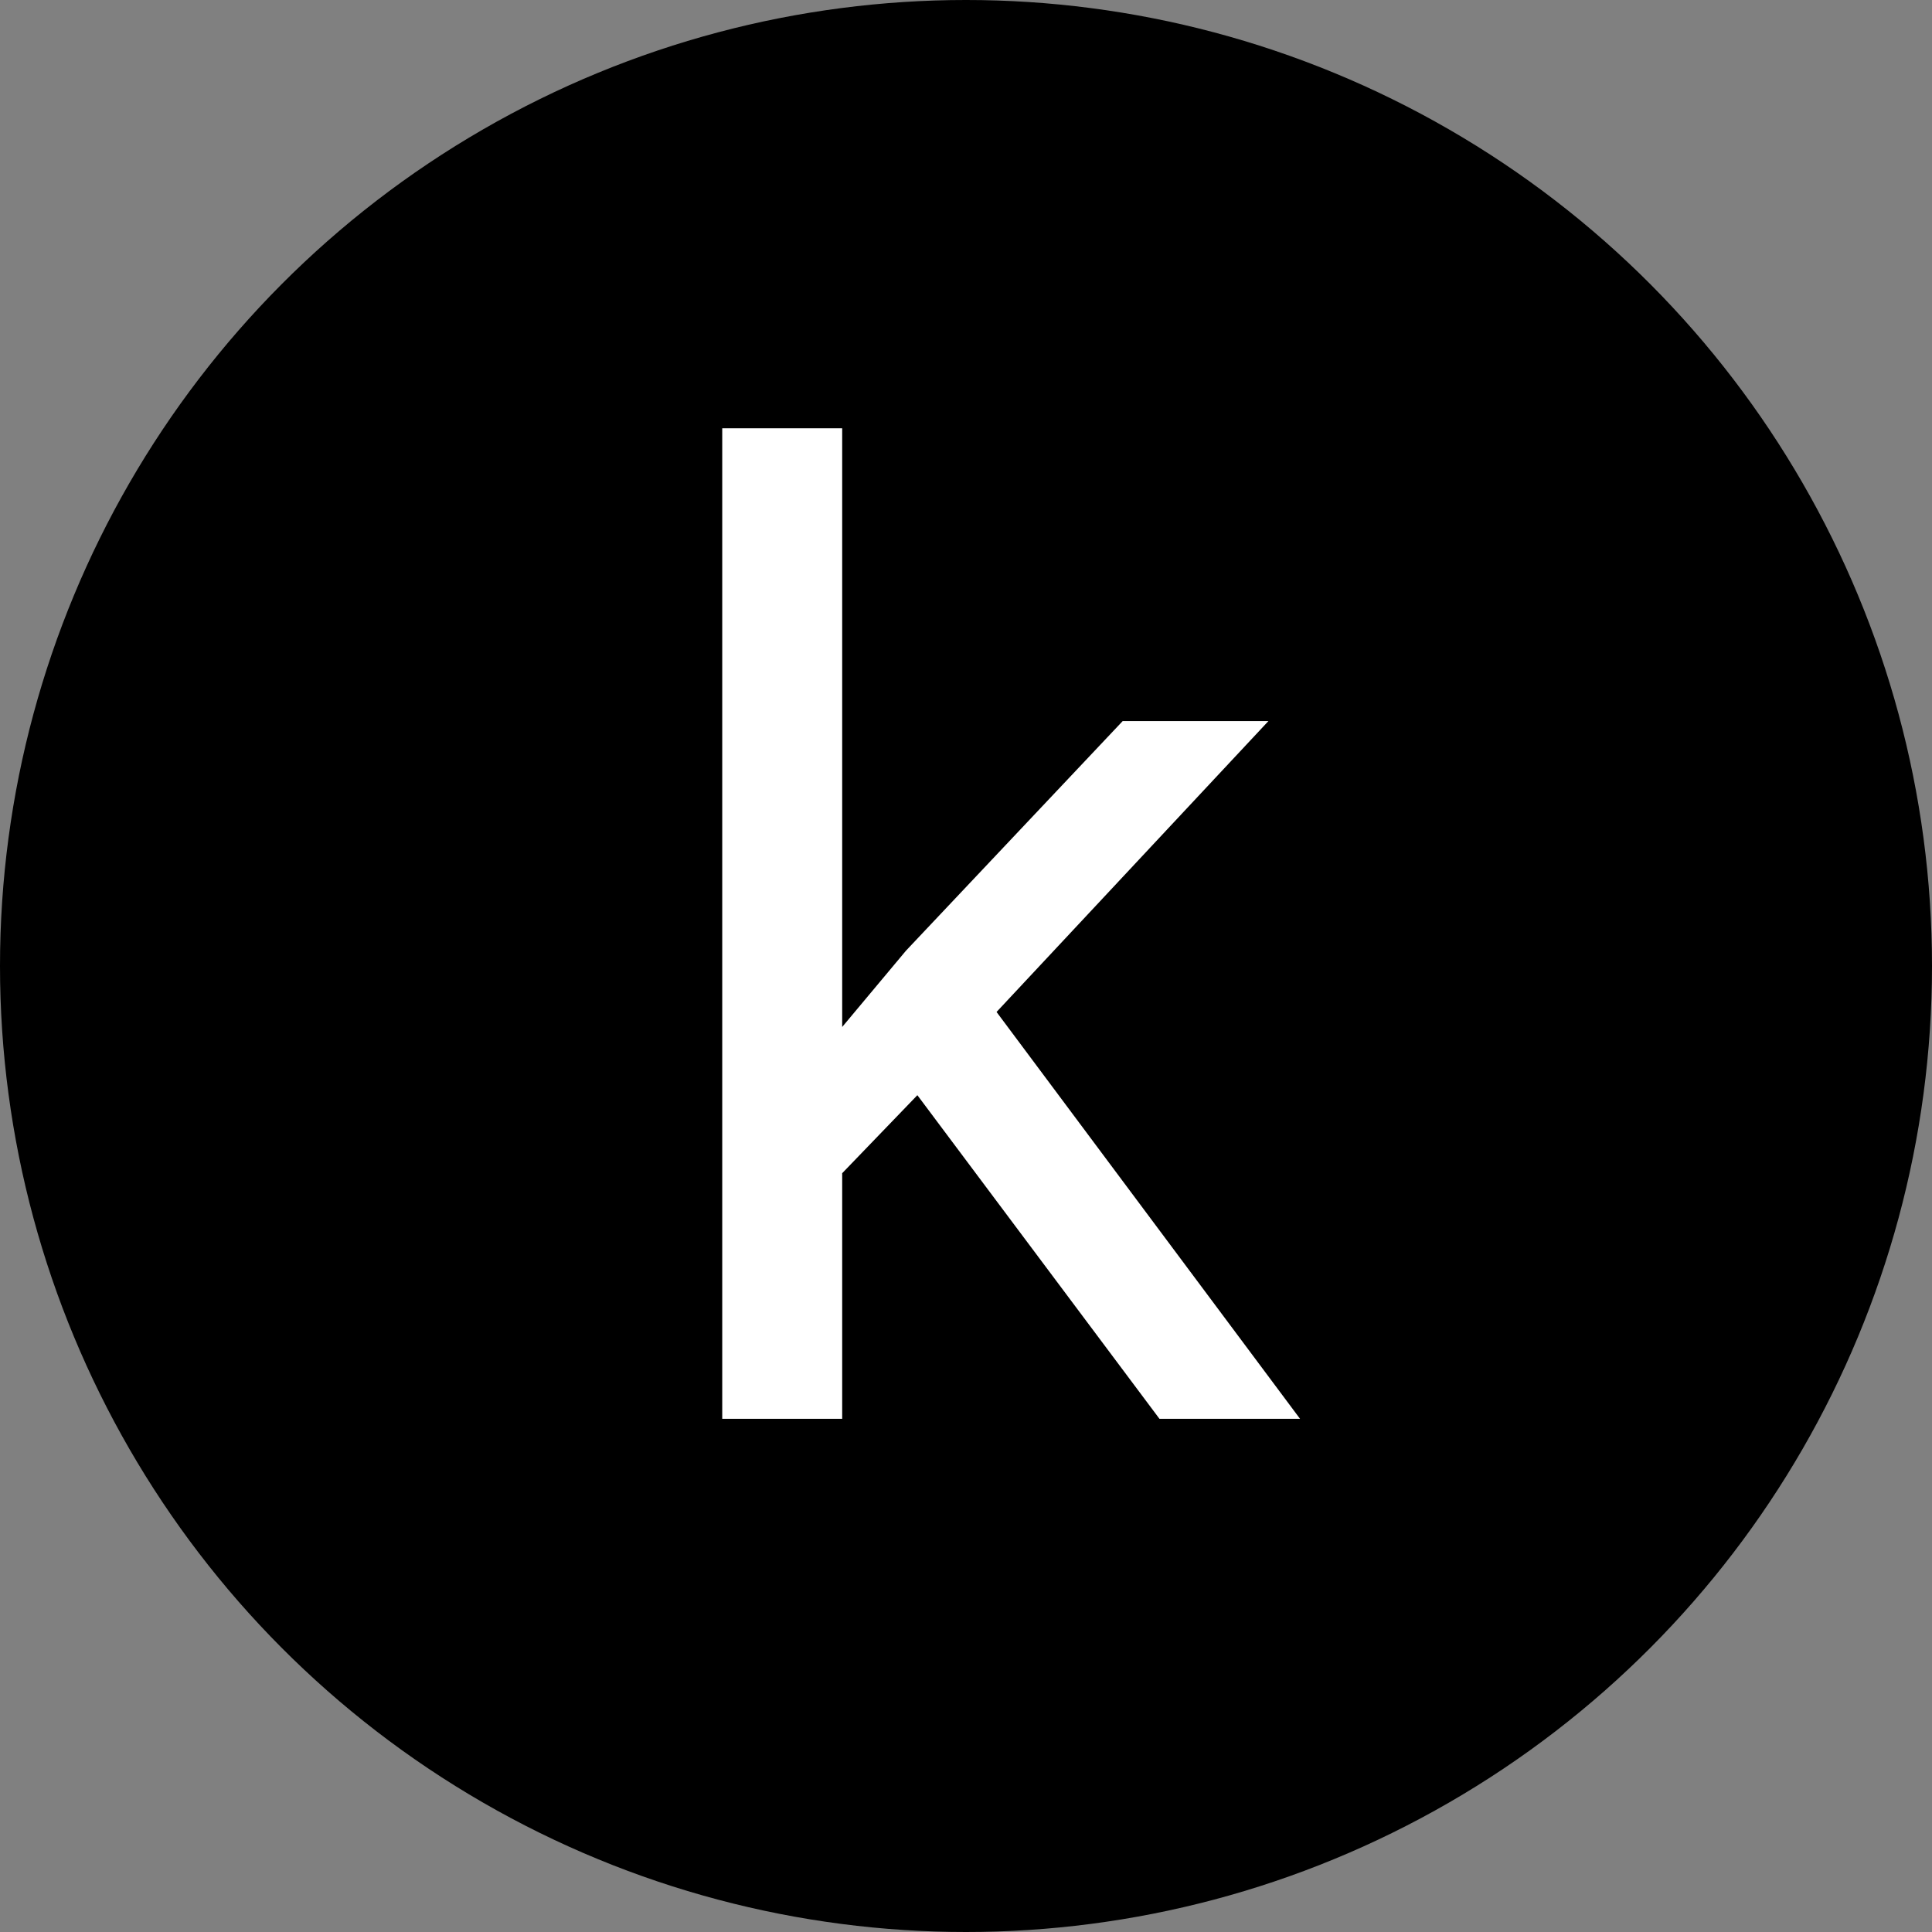 <svg width="512" height="512" viewBox="0 0 512 512" fill="none" xmlns="http://www.w3.org/2000/svg">
<rect x="0" y="0" width="512" height="512" fill="#808080" stroke="none"/>
<circle cx="256" cy="256" r="256" fill="black"/>
<path d="M223.188 113.5V376H191.4V113.5H223.188ZM336.151 191.088L255.487 277.392L210.37 324.218L207.807 290.551L240.106 251.928L297.528 191.088H336.151ZM307.27 376L241.303 287.816L257.709 259.618L344.525 376H307.27Z" fill="white"/>
</svg>
